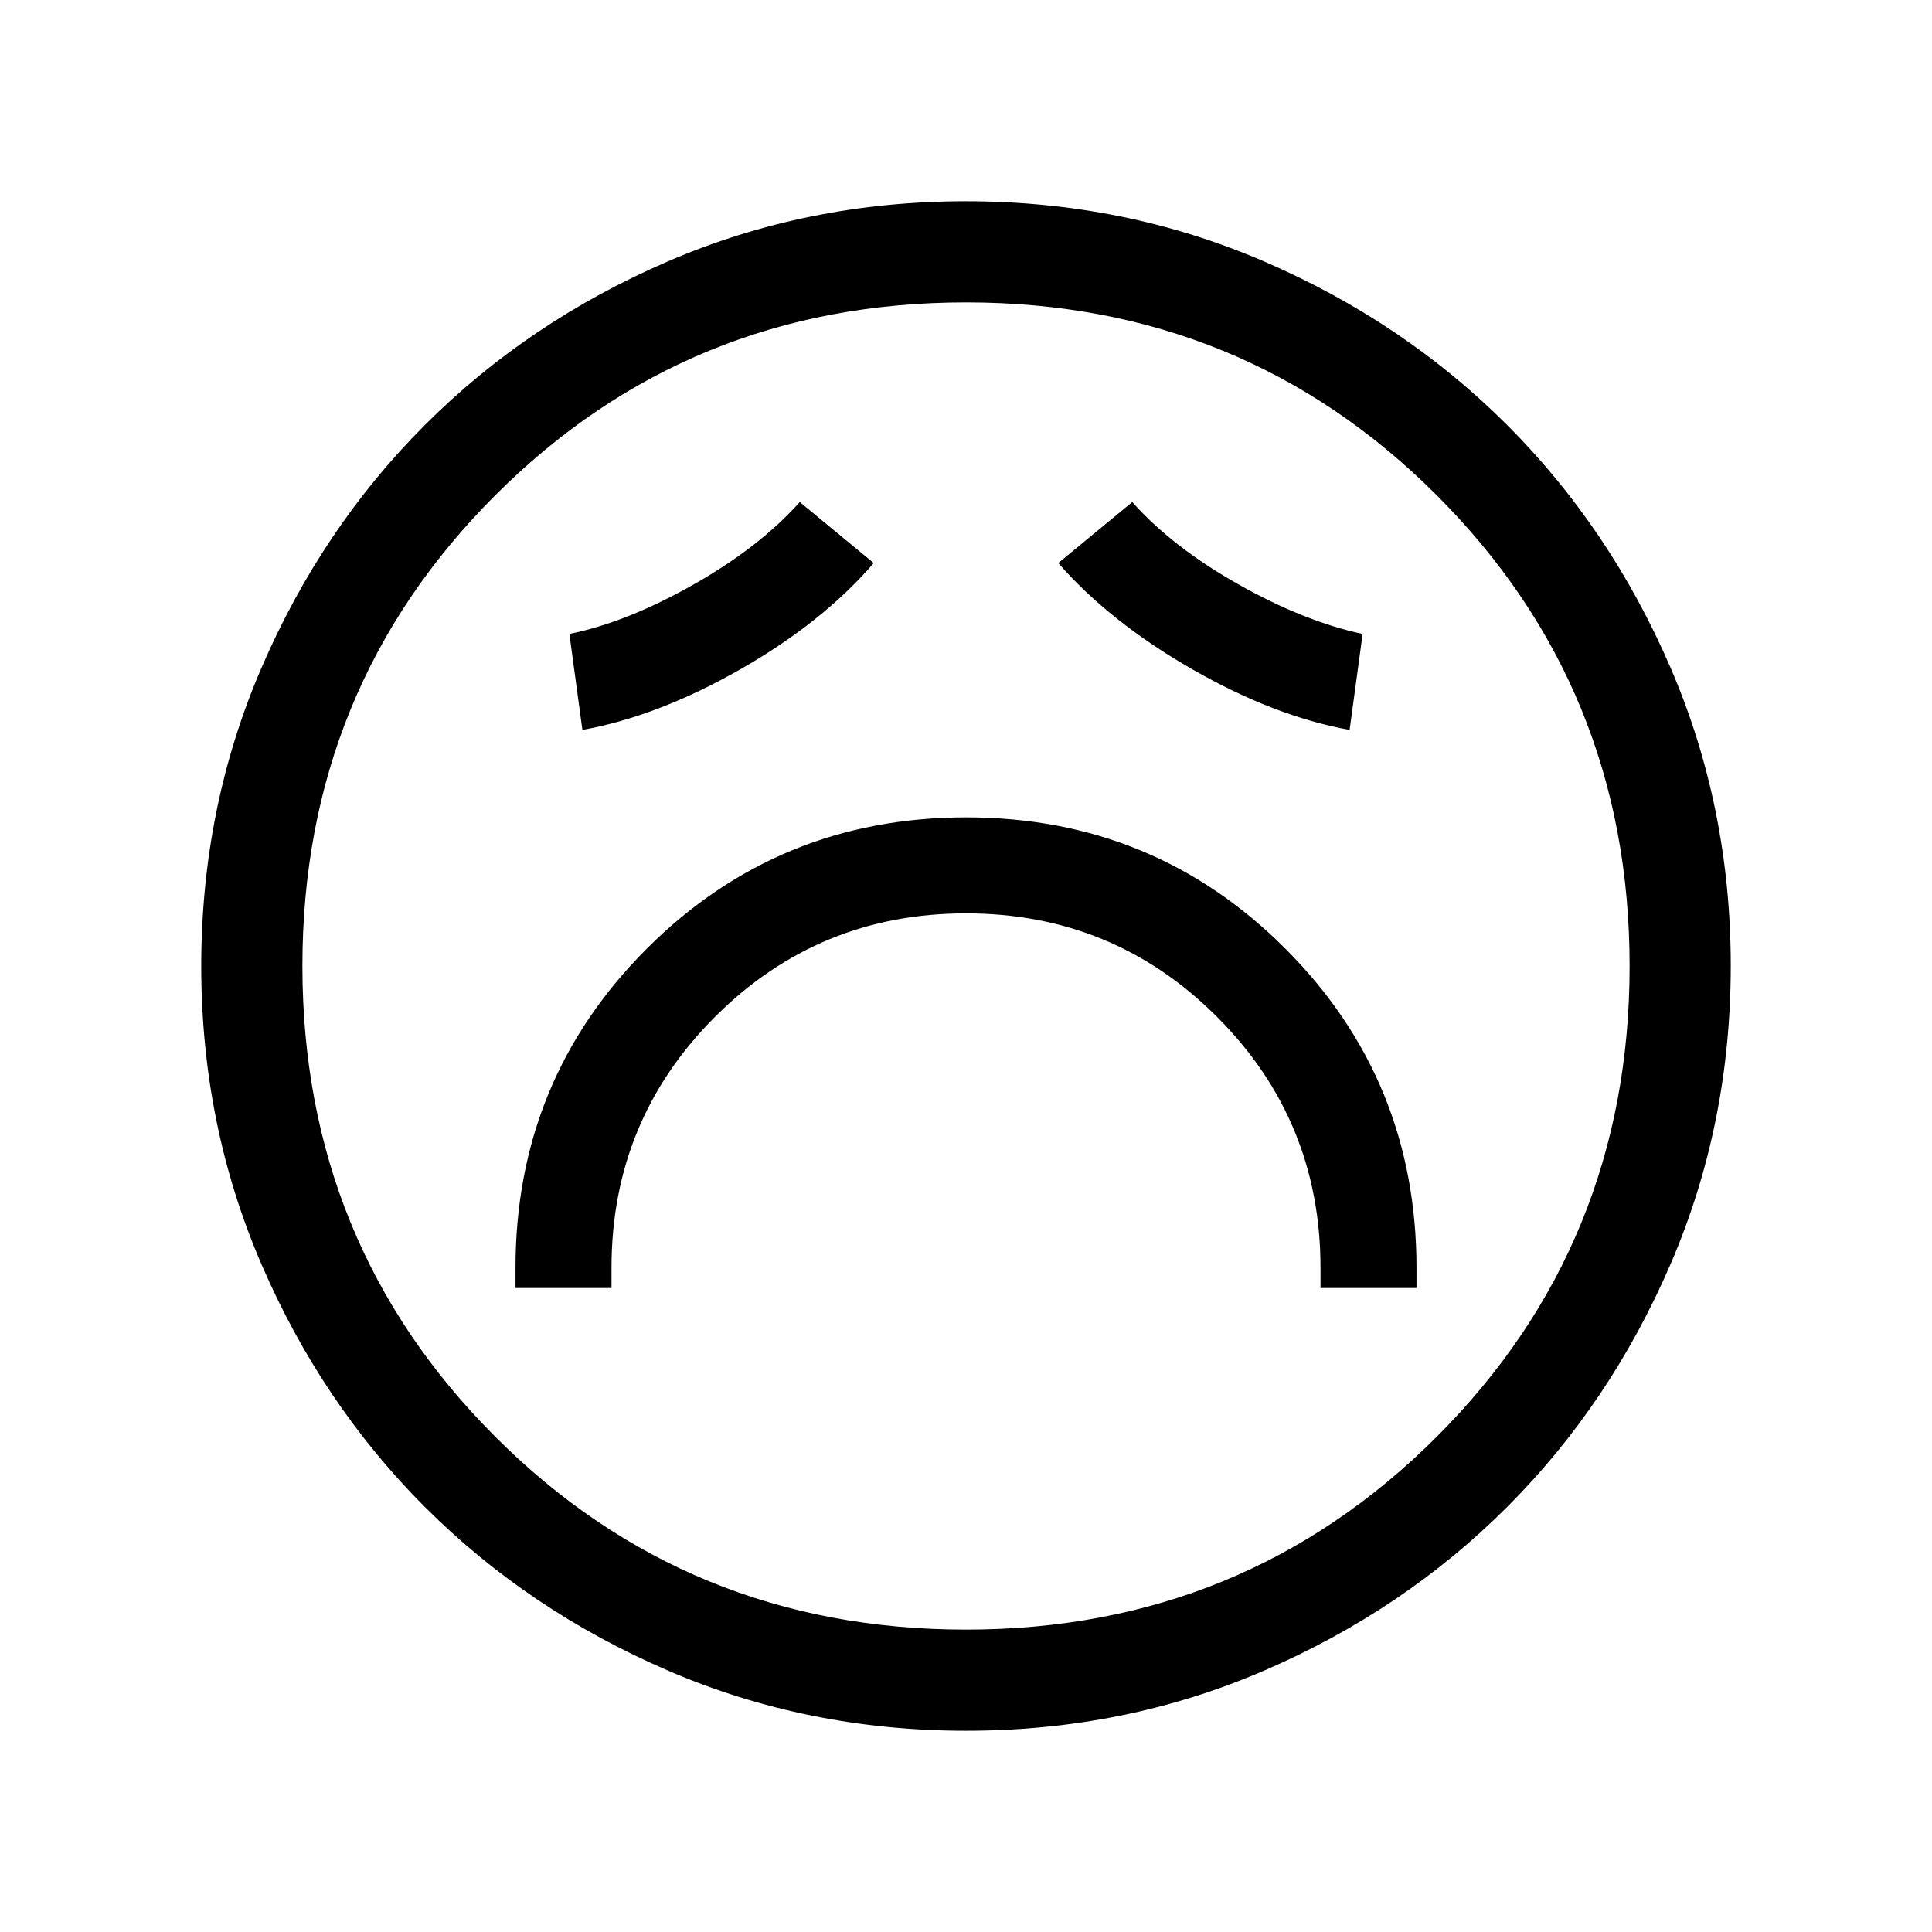 <svg xmlns="http://www.w3.org/2000/svg" height="40" viewBox="0 -960 960 960" width="40"><path d="M256.15-320h47.7v-10q0-73.31 51.42-124.73T480-506.15q73.31 0 124.73 51.42T656.15-330v10h47.7v-10q0-93.43-65.19-158.64-65.18-65.21-158.57-65.21-93.4 0-158.67 65.21-65.27 65.21-65.27 158.64v10Zm33.24-277.31q37.53-6.77 78.42-30.08 40.88-23.3 66.34-52.84l-36.77-30.31q-20 22.46-53 41.12-32.99 18.65-61.46 24.42l6.47 47.69Zm381.22 0 6.47-47.69q-28.85-6.15-61.66-24.61-32.8-18.47-52.8-40.93l-36.77 30.31q25.46 29.15 66.34 52.65 40.89 23.5 78.42 30.27ZM480.07-100q-78.84 0-148.21-29.92t-120.68-81.21q-51.31-51.29-81.25-120.63Q100-401.1 100-479.93q0-78.84 29.92-148.21t81.21-120.68q51.29-51.31 120.63-81.25Q401.1-860 479.93-860q78.84 0 148.21 29.92t120.68 81.21q51.31 51.29 81.25 120.63Q860-558.9 860-480.07q0 78.84-29.92 148.21t-81.21 120.68q-51.29 51.31-120.63 81.25Q558.9-100 480.07-100ZM480-480Zm-.02 329.74q138.06 0 233.91-95.82 95.85-95.83 95.85-233.9 0-138.06-95.82-233.91-95.83-95.85-233.9-95.85-138.06 0-233.91 95.82-95.85 95.83-95.85 233.9 0 138.06 95.82 233.91 95.83 95.85 233.9 95.85Z"/></svg>